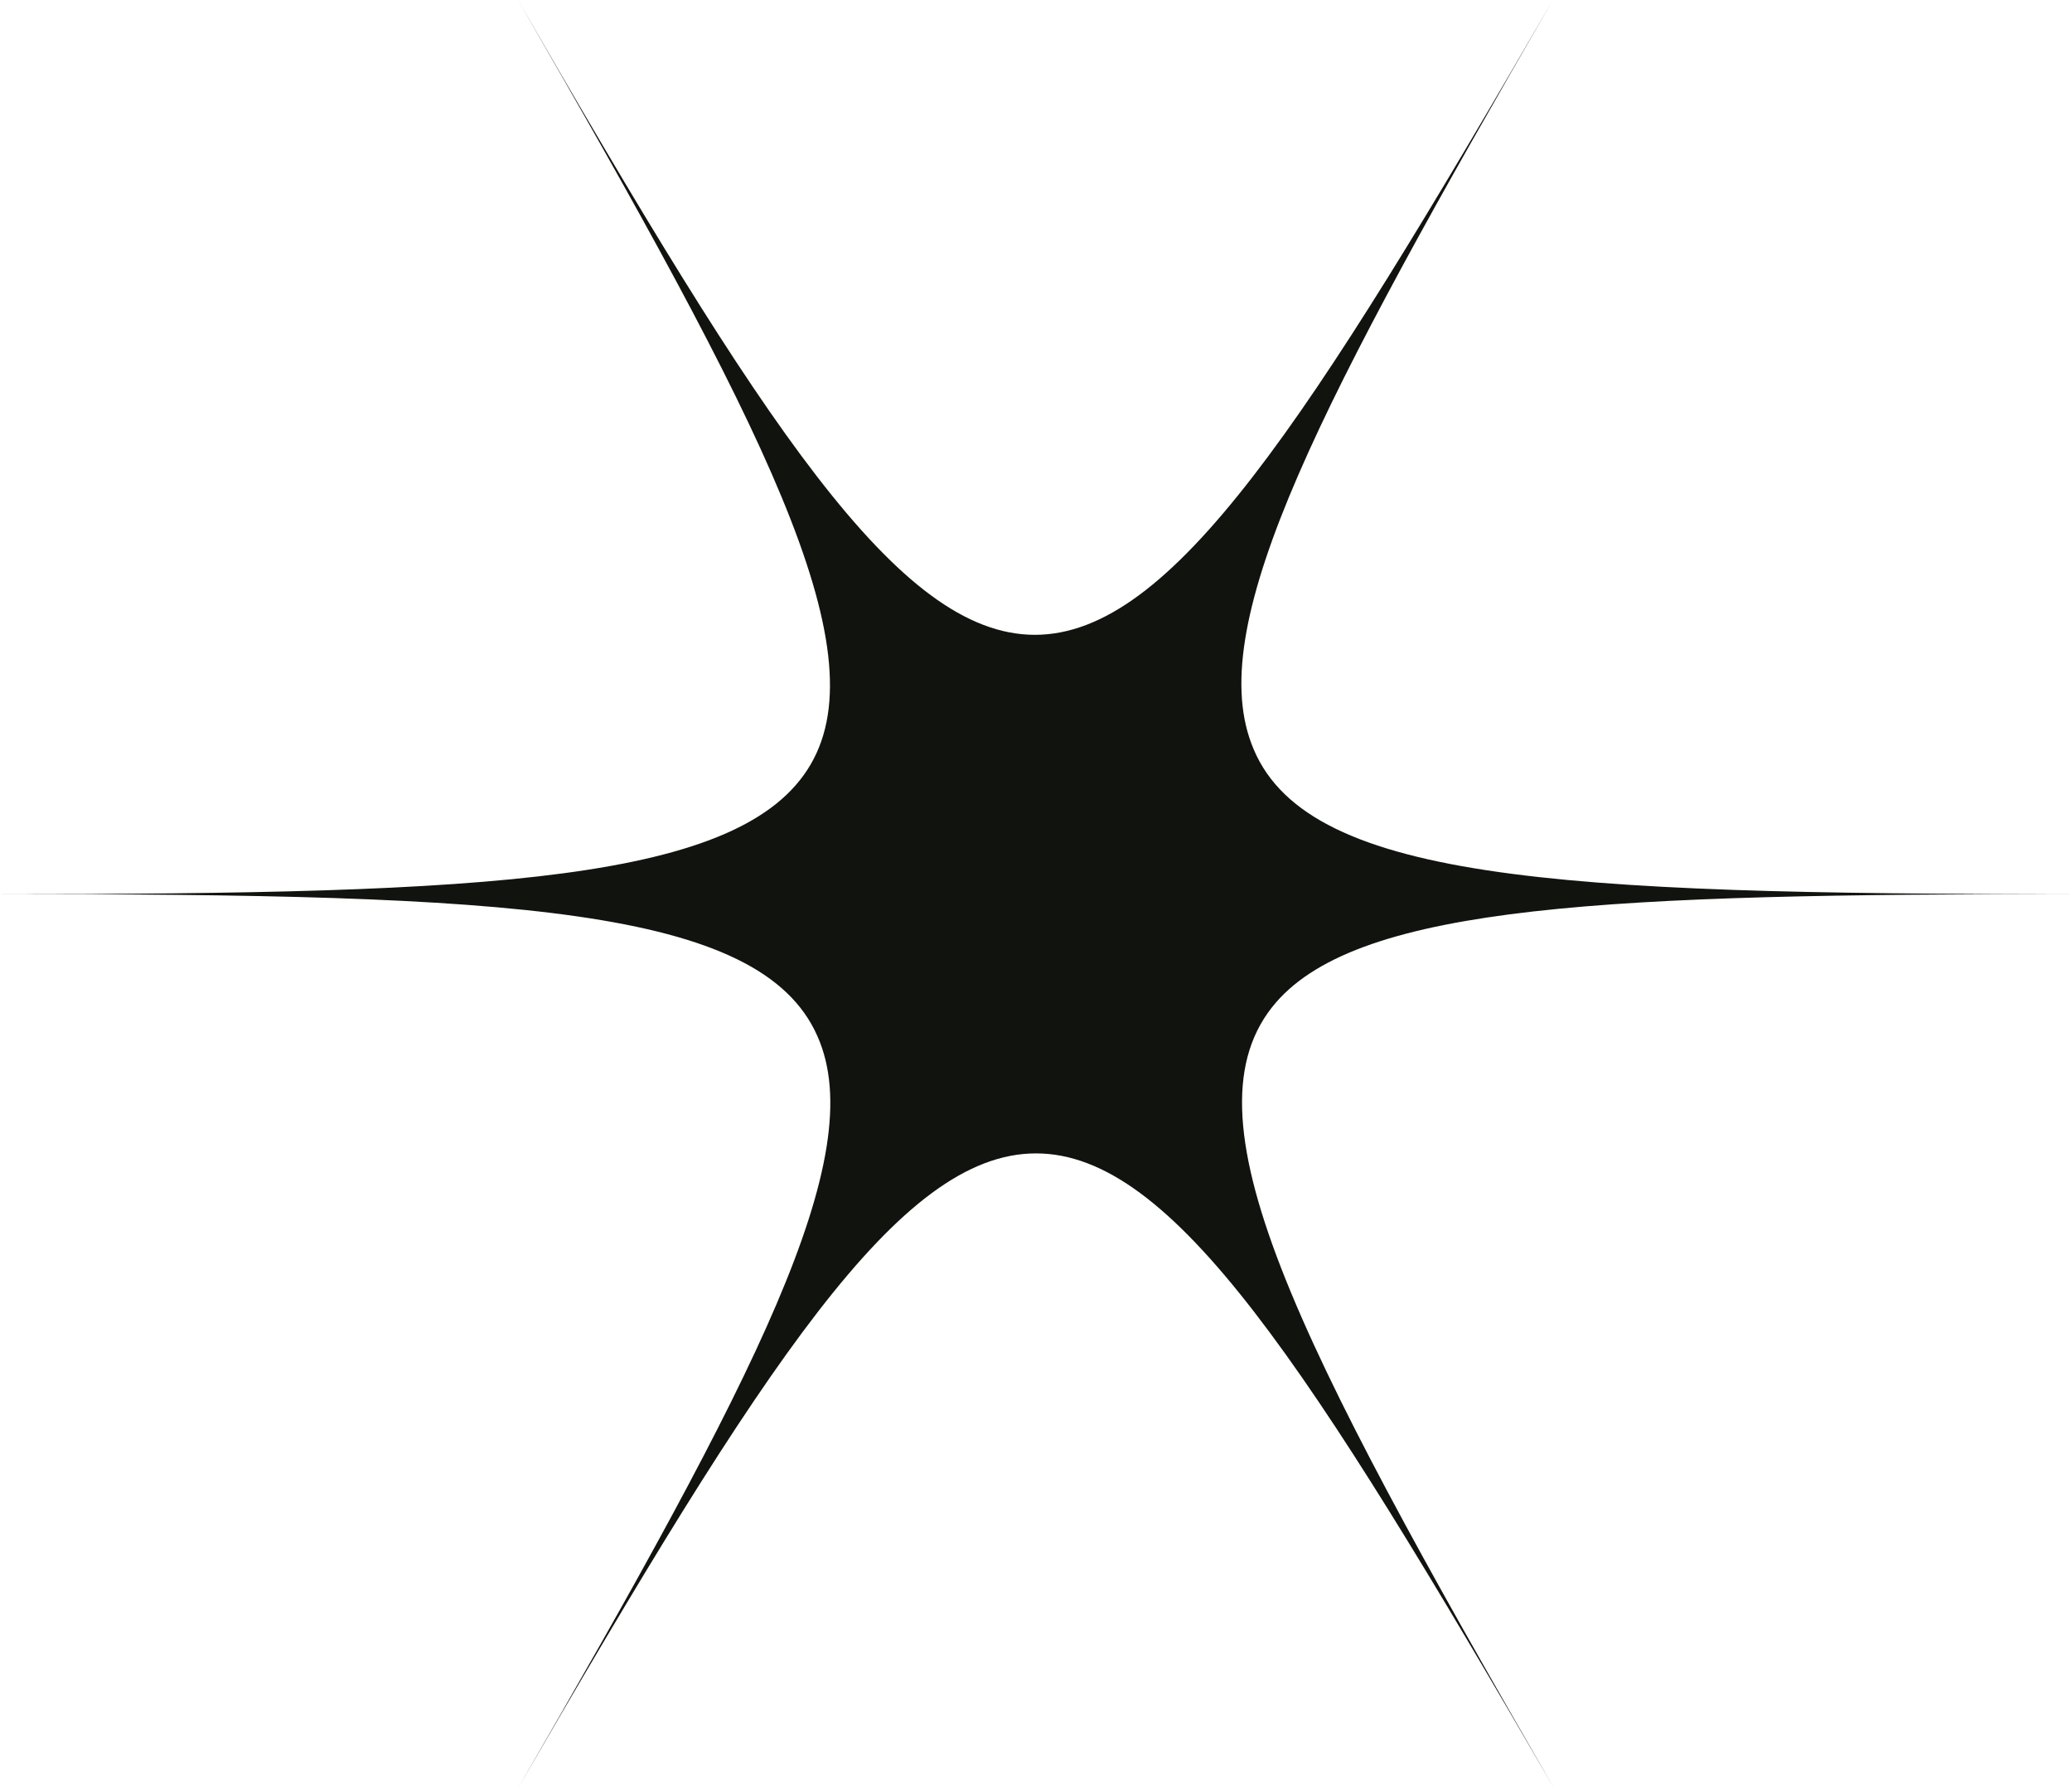<svg width="124" height="107" viewBox="0 0 124 107" fill="none" xmlns="http://www.w3.org/2000/svg">
<path d="M92.933 0C78.238 25.346 70.119 37.985 61.933 37.985C53.747 37.985 45.628 25.346 31 0C45.628 25.346 52.606 38.721 48.513 45.742C44.42 52.764 29.323 53.5 0 53.5C30.396 53.5 45.493 54.236 48.916 61.993C52.136 69.216 45.158 82.524 31 107C45.695 81.654 53.814 69.015 62 69.015C70.186 69.015 78.305 81.654 93 107C77.433 80.049 70.589 66.674 76.359 59.987C81.459 54.102 96.489 53.5 124 53.5C93 53.5 77.903 52.697 74.883 44.472C72.132 37.116 79.11 23.874 92.933 0Z" fill="#11140E"/>
</svg>
